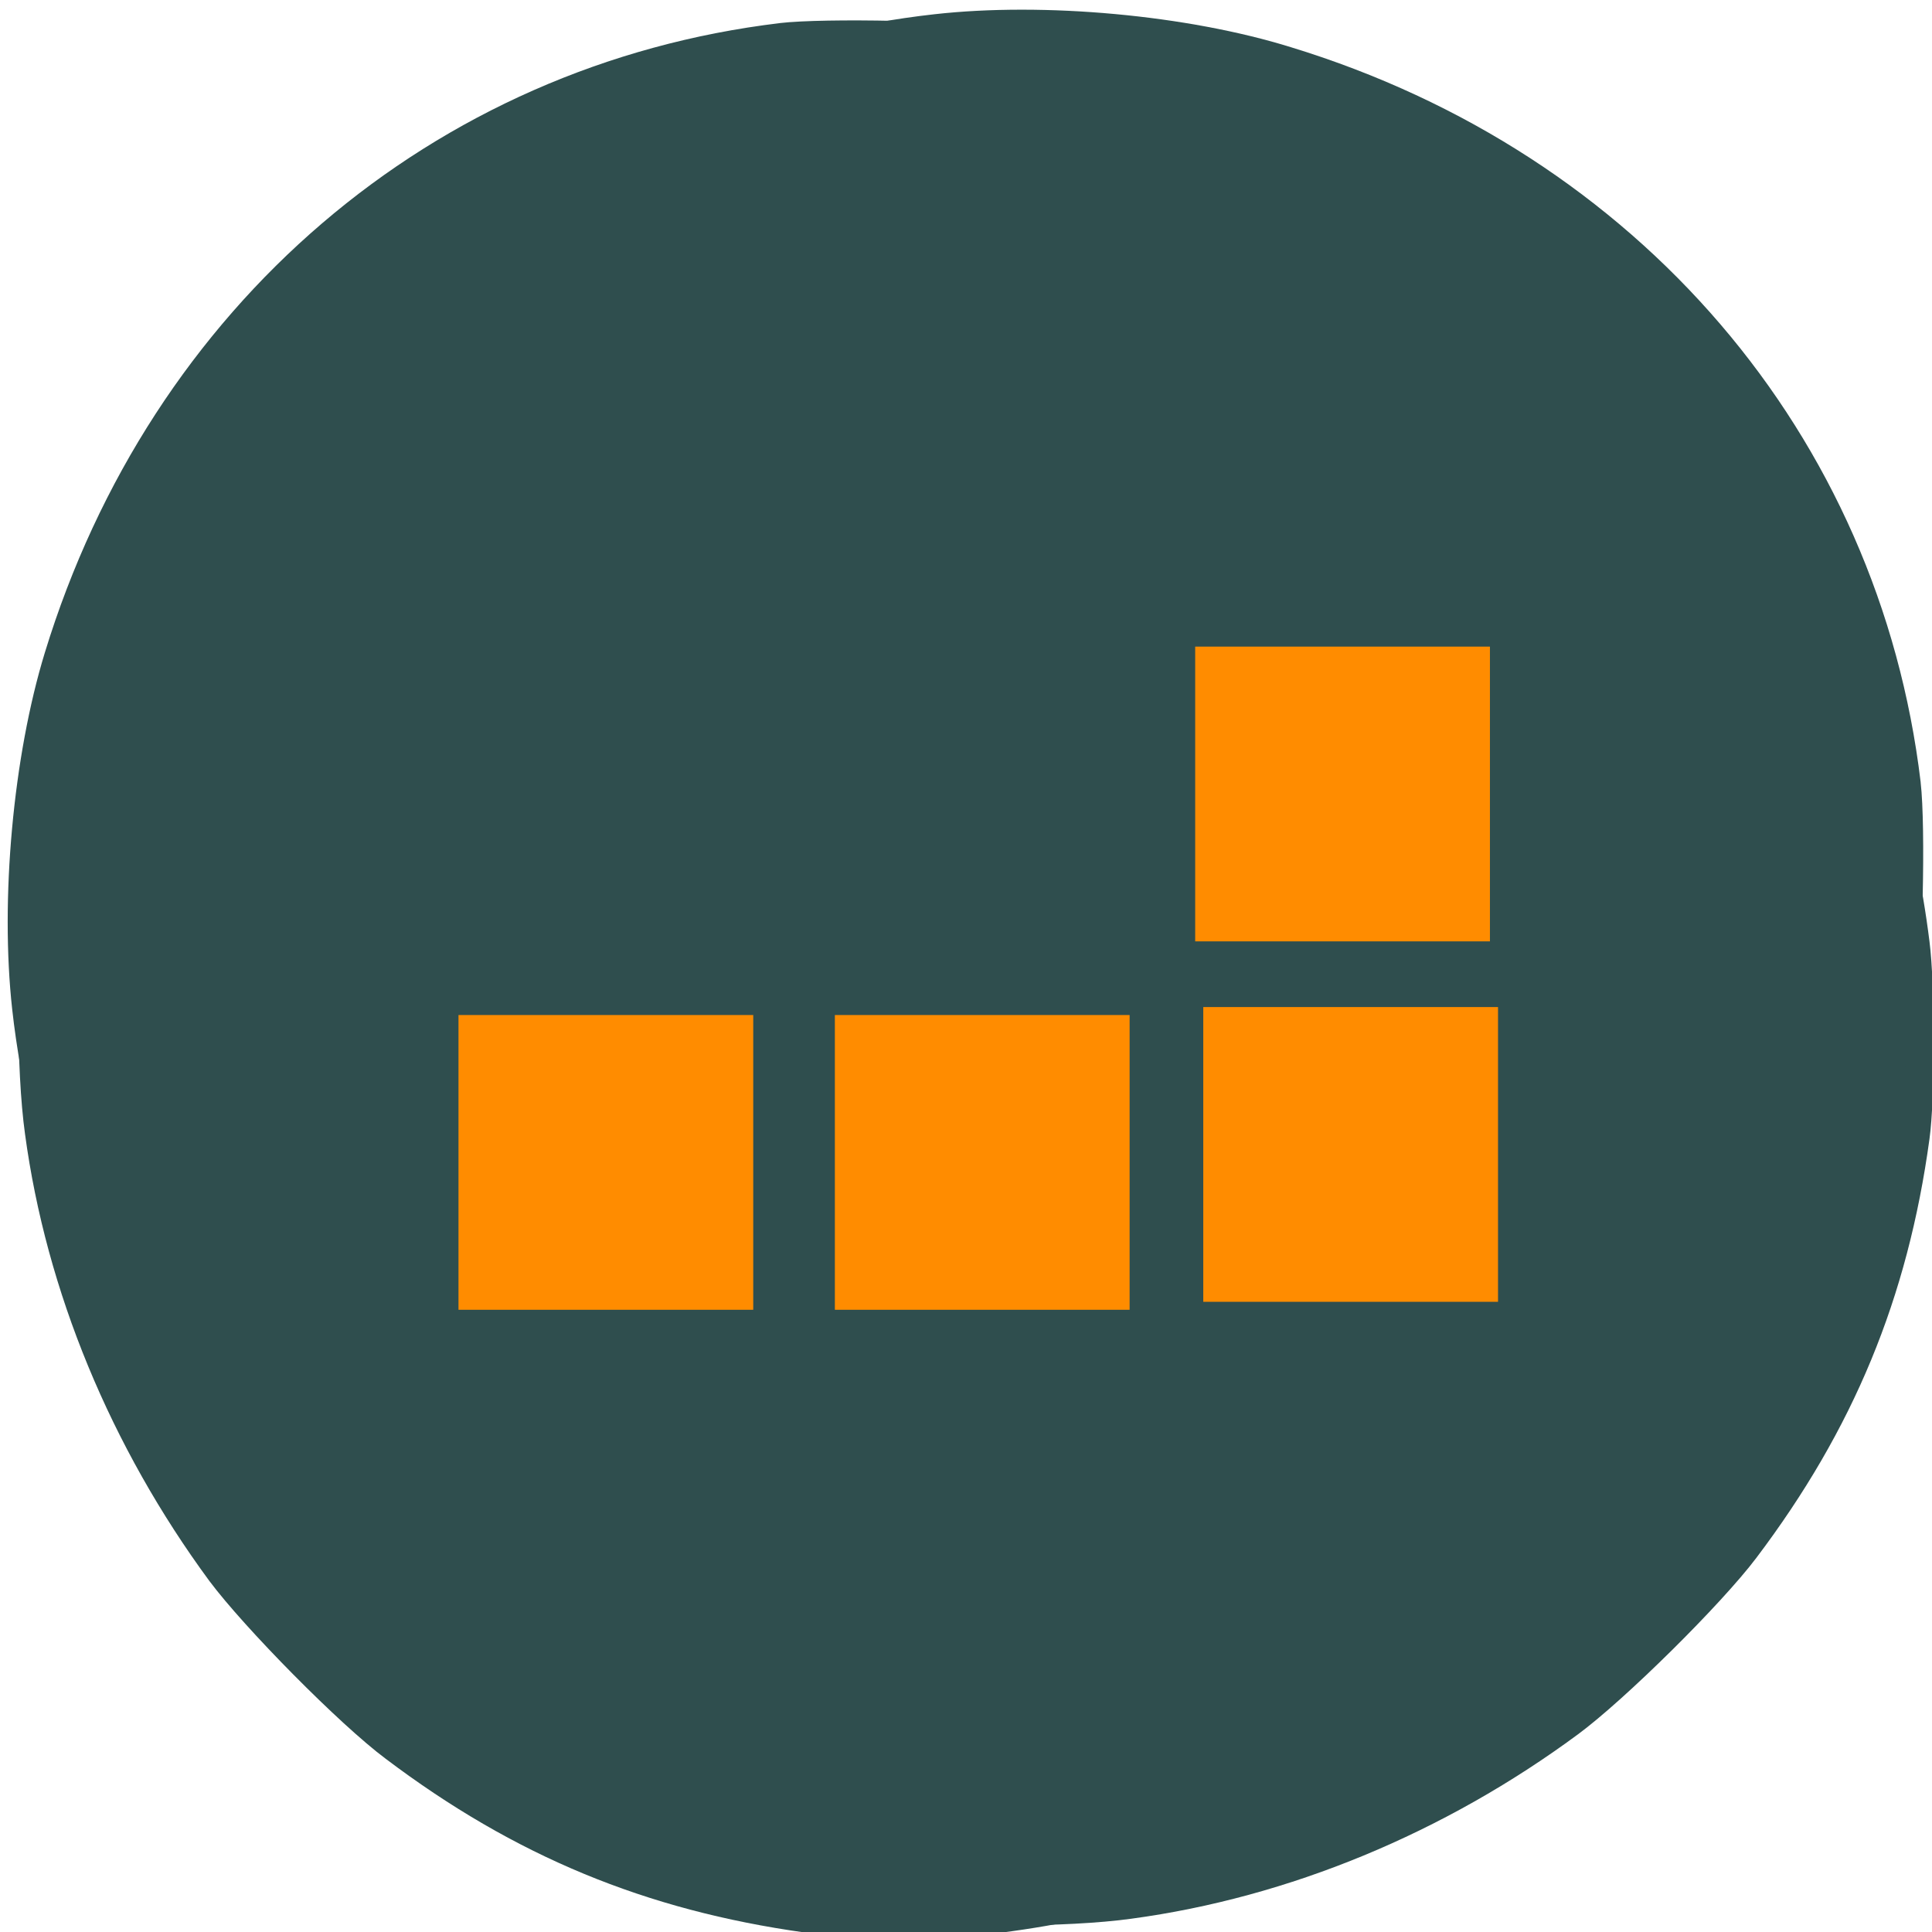 <svg xmlns="http://www.w3.org/2000/svg" viewBox="0 0 16 16"><g fill="#2f4e4e"><path d="m 6.461 0.191 c -2.875 0.344 -5.211 2.34 -6.09 5.215 c -0.262 0.855 -0.371 2.043 -0.27 2.953 c 0.145 1.305 0.656 2.648 1.445 3.777 c 0.5 0.715 1.387 1.645 2.063 2.156 c 1.152 0.875 2.355 1.387 3.75 1.598 c 0.488 0.074 1.48 0.074 2.01 0 c 1.305 -0.176 2.594 -0.711 3.699 -1.527 c 0.391 -0.289 1.188 -1.078 1.477 -1.461 c 0.805 -1.066 1.254 -2.152 1.434 -3.469 c 0.047 -0.336 0.047 -1.273 0 -1.637 c -0.121 -0.969 -0.391 -1.809 -0.883 -2.75 c -0.582 -1.125 -1.414 -2.16 -2.309 -2.871 c -1.246 -0.992 -2.852 -1.699 -4.418 -1.941 c -0.395 -0.063 -1.539 -0.086 -1.91 -0.043 m 0.453 5.719 c 0.184 0.09 -0.824 0.566 -0.996 0.68 c -0.094 0.063 -0.902 0.359 0.859 -0.309 l 0.527 -0.289 l -0.168 0.168 l -0.207 -0.453 l -0.09 0.422 l -0.297 -0.113 l 0.227 1.641 c 0.012 0.09 0.391 -2.109 0.391 0.234 c 0 1.336 -0.547 -0.391 -0.559 -0.363 c -0.059 0.148 -0.262 -0.109 0.129 0.598 l -0.043 -0.082 l -1.262 0.813 l -0.09 0.117 l 2.125 -1.09 c 1.52 -0.777 -1.281 -0.695 -1.258 -0.75 c 0.02 -0.043 0.027 -0.586 0.07 -0.605 c 0.055 -0.023 0.328 1.605 0.66 0.543 l 0.332 -1.07 v -0.5 h -0.523 c -0.582 0 -0.645 -0.02 -0.707 -0.203 c -0.047 -0.137 -0.012 -0.25 0.102 -0.344 l 0.426 2.145 l 1.465 -2.223 c 0.824 -1.254 -1.187 0.996 -1.113 1.035"/><path d="m 15.906 6.477 c -0.344 -2.875 -2.34 -5.207 -5.215 -6.086 c -0.855 -0.266 -2.043 -0.375 -2.953 -0.273 c -1.305 0.145 -2.648 0.66 -3.777 1.449 c -0.715 0.496 -1.645 1.387 -2.156 2.063 c -0.875 1.148 -1.391 2.352 -1.598 3.75 c -0.074 0.484 -0.074 1.48 0 2.01 c 0.176 1.305 0.711 2.594 1.527 3.703 c 0.289 0.387 1.078 1.188 1.461 1.473 c 1.066 0.805 2.152 1.254 3.469 1.438 c 0.336 0.047 1.273 0.047 1.637 0 c 0.969 -0.125 1.809 -0.395 2.75 -0.883 c 1.125 -0.586 2.16 -1.418 2.867 -2.309 c 0.996 -1.25 1.703 -2.855 1.945 -4.422 c 0.059 -0.395 0.086 -1.539 0.043 -1.91 m -5.719 0.457 c -0.09 0.18 -0.566 -0.824 -0.68 -0.996 c -0.063 -0.098 -0.359 -0.906 0.309 0.859 l 0.289 0.523 l -0.168 -0.168 l 0.453 -0.207 l -0.422 -0.09 l 0.113 -0.297 l -1.641 0.227 c -0.09 0.012 2.109 0.395 -0.234 0.395 c -1.336 0 0.391 -0.551 0.363 -0.563 c -0.148 -0.055 0.109 -0.262 -0.598 0.133 l 0.082 -0.047 l -0.813 -1.258 l -0.117 -0.094 l 1.086 2.125 c 0.781 1.523 0.699 -1.281 0.754 -1.258 c 0.043 0.02 0.586 0.027 0.605 0.07 c 0.023 0.055 -1.605 0.332 -0.543 0.66 l 1.07 0.332 h 0.5 v -0.52 c 0 -0.586 0.02 -0.648 0.203 -0.711 c 0.137 -0.043 0.25 -0.012 0.344 0.102 l -2.145 0.426 l 2.223 1.465 c 1.254 0.828 -0.996 -1.184 -1.035 -1.109"/></g><g fill="#ff8c00"><path d="m 9.898 5.355 h 2.441 v 2.441 h -2.441"/><path d="m 9.965 8.34 h 2.441 v 2.441 h -2.441"/><path d="m 6.914 8.406 h 2.441 v 2.441 h -2.441"/><path d="m 3.797 8.406 h 2.441 v 2.441 h -2.441"/></g></svg>